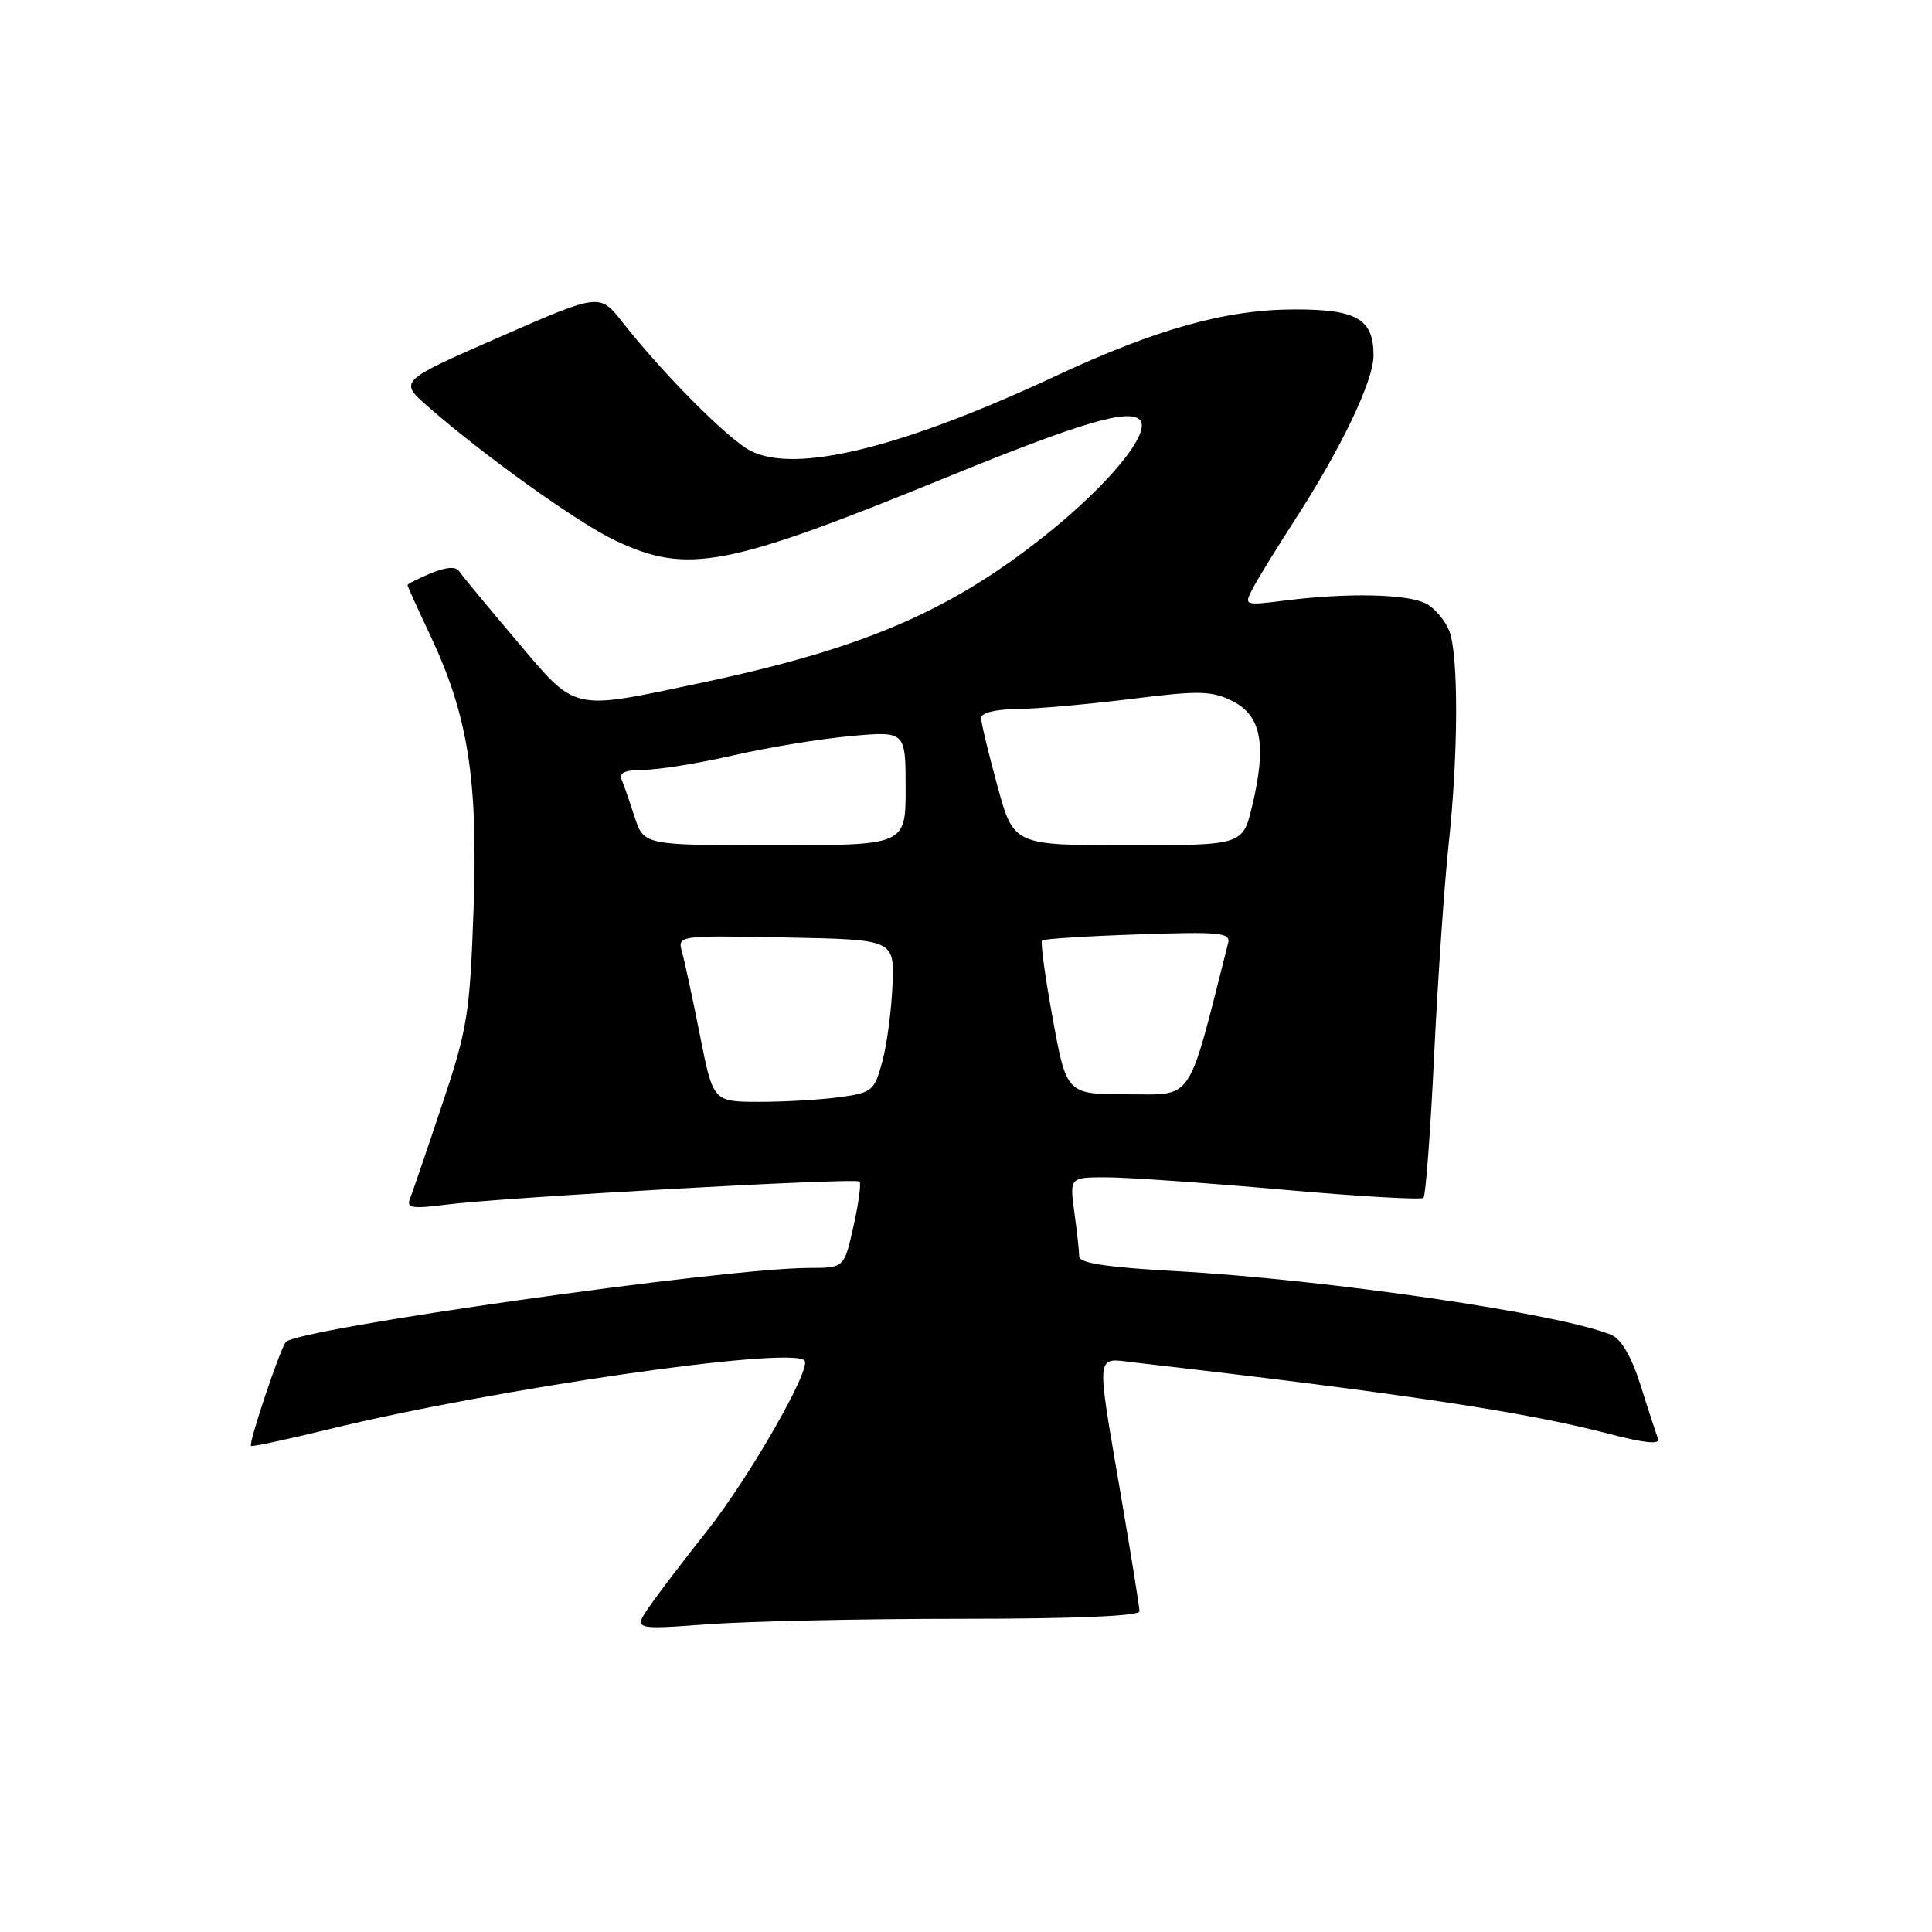 <?xml version="1.0" encoding="UTF-8" standalone="no"?>
<!DOCTYPE svg PUBLIC "-//W3C//DTD SVG 1.1//EN" "http://www.w3.org/Graphics/SVG/1.1/DTD/svg11.dtd" >
<svg xmlns="http://www.w3.org/2000/svg" xmlns:xlink="http://www.w3.org/1999/xlink" version="1.1" viewBox="0 0 256 256">
 <g >
 <path fill="currentColor"
d=" M 127.25 214.50 C 142.42 214.50 151.00 214.14 150.99 213.50 C 150.99 212.95 149.86 205.97 148.50 198.00 C 145.22 178.80 145.10 179.93 150.25 180.53 C 185.54 184.59 202.16 187.09 213.32 190.02 C 217.91 191.22 220.00 191.43 219.70 190.65 C 219.46 190.02 218.42 186.86 217.41 183.63 C 216.21 179.82 214.84 177.45 213.53 176.89 C 206.95 174.10 175.76 169.53 155.75 168.43 C 146.74 167.93 143.00 167.37 143.00 166.50 C 143.00 165.83 142.71 163.19 142.36 160.64 C 141.73 156.00 141.73 156.00 146.61 156.00 C 149.30 156.00 159.73 156.73 169.79 157.62 C 179.85 158.52 188.33 159.01 188.62 158.72 C 188.91 158.43 189.55 149.93 190.03 139.84 C 190.52 129.75 191.38 117.22 191.94 112.00 C 193.24 100.00 193.28 86.88 192.05 83.63 C 191.52 82.25 190.14 80.61 188.98 79.99 C 186.58 78.71 178.67 78.52 170.39 79.56 C 164.79 80.26 164.79 80.26 166.05 77.88 C 166.74 76.57 169.20 72.58 171.51 69.00 C 177.68 59.49 182.00 50.47 182.00 47.10 C 182.00 42.29 179.82 41.00 171.66 41.00 C 162.49 41.00 153.31 43.55 139.80 49.86 C 119.46 59.36 105.38 62.80 99.44 59.73 C 96.45 58.18 87.92 49.61 82.47 42.68 C 79.46 38.85 79.46 38.85 66.15 44.68 C 52.85 50.50 52.85 50.50 56.68 53.85 C 64.16 60.40 76.58 69.28 81.50 71.61 C 91.10 76.16 96.20 75.18 125.50 63.22 C 143.00 56.07 149.52 54.12 151.02 55.62 C 152.65 57.25 146.93 64.24 138.38 71.03 C 125.75 81.07 114.28 85.97 92.81 90.50 C 75.52 94.15 76.47 94.37 68.41 84.85 C 64.61 80.37 61.20 76.25 60.84 75.69 C 60.41 75.03 59.13 75.12 57.09 75.96 C 55.39 76.67 54.00 77.37 54.00 77.53 C 54.00 77.69 55.34 80.65 56.98 84.12 C 62.01 94.77 63.35 103.18 62.75 120.42 C 62.26 134.39 61.95 136.31 58.54 146.50 C 56.52 152.55 54.61 158.13 54.30 158.91 C 53.83 160.06 54.70 160.19 59.11 159.62 C 66.70 158.65 113.38 156.04 113.89 156.56 C 114.13 156.80 113.77 159.47 113.09 162.49 C 111.86 168.00 111.86 168.00 107.18 168.01 C 96.05 168.02 39.52 176.03 37.88 177.82 C 37.14 178.64 32.91 191.24 33.26 191.59 C 33.40 191.73 38.01 190.74 43.50 189.40 C 65.60 184.01 104.69 178.35 106.60 180.27 C 107.61 181.27 99.24 195.87 93.57 203.00 C 90.73 206.57 87.39 210.95 86.15 212.73 C 83.90 215.95 83.90 215.95 93.70 215.23 C 99.09 214.83 114.19 214.50 127.25 214.50 Z  M 92.76 137.25 C 91.81 132.44 90.74 127.47 90.39 126.22 C 89.75 123.94 89.75 123.94 104.13 124.22 C 118.50 124.50 118.50 124.50 118.26 130.50 C 118.13 133.80 117.53 138.36 116.92 140.63 C 115.86 144.55 115.58 144.79 111.26 145.38 C 108.77 145.72 103.97 146.00 100.61 146.00 C 94.50 145.99 94.50 145.99 92.76 137.25 Z  M 139.50 135.00 C 138.49 129.50 137.85 124.83 138.08 124.62 C 138.31 124.40 144.04 124.04 150.82 123.81 C 161.60 123.44 163.08 123.58 162.74 124.94 C 157.29 146.44 158.25 145.00 149.44 145.00 C 141.33 145.00 141.33 145.00 139.50 135.00 Z  M 84.09 108.25 C 83.42 106.19 82.64 103.94 82.35 103.25 C 81.99 102.39 82.92 102.00 85.34 102.00 C 87.27 102.00 92.59 101.14 97.17 100.09 C 101.75 99.04 108.76 97.89 112.75 97.53 C 120.00 96.88 120.00 96.88 120.00 104.44 C 120.00 112.00 120.00 112.00 102.66 112.00 C 85.32 112.00 85.32 112.00 84.09 108.25 Z  M 132.16 104.13 C 130.97 99.80 130.00 95.75 130.00 95.13 C 130.00 94.46 131.91 93.98 134.75 93.95 C 137.36 93.93 144.15 93.32 149.83 92.62 C 158.95 91.48 160.52 91.51 163.33 92.91 C 167.13 94.82 167.86 98.66 165.93 106.75 C 164.68 112.00 164.68 112.00 149.50 112.00 C 134.31 112.00 134.31 112.00 132.16 104.13 Z "/>
</g>
</svg>